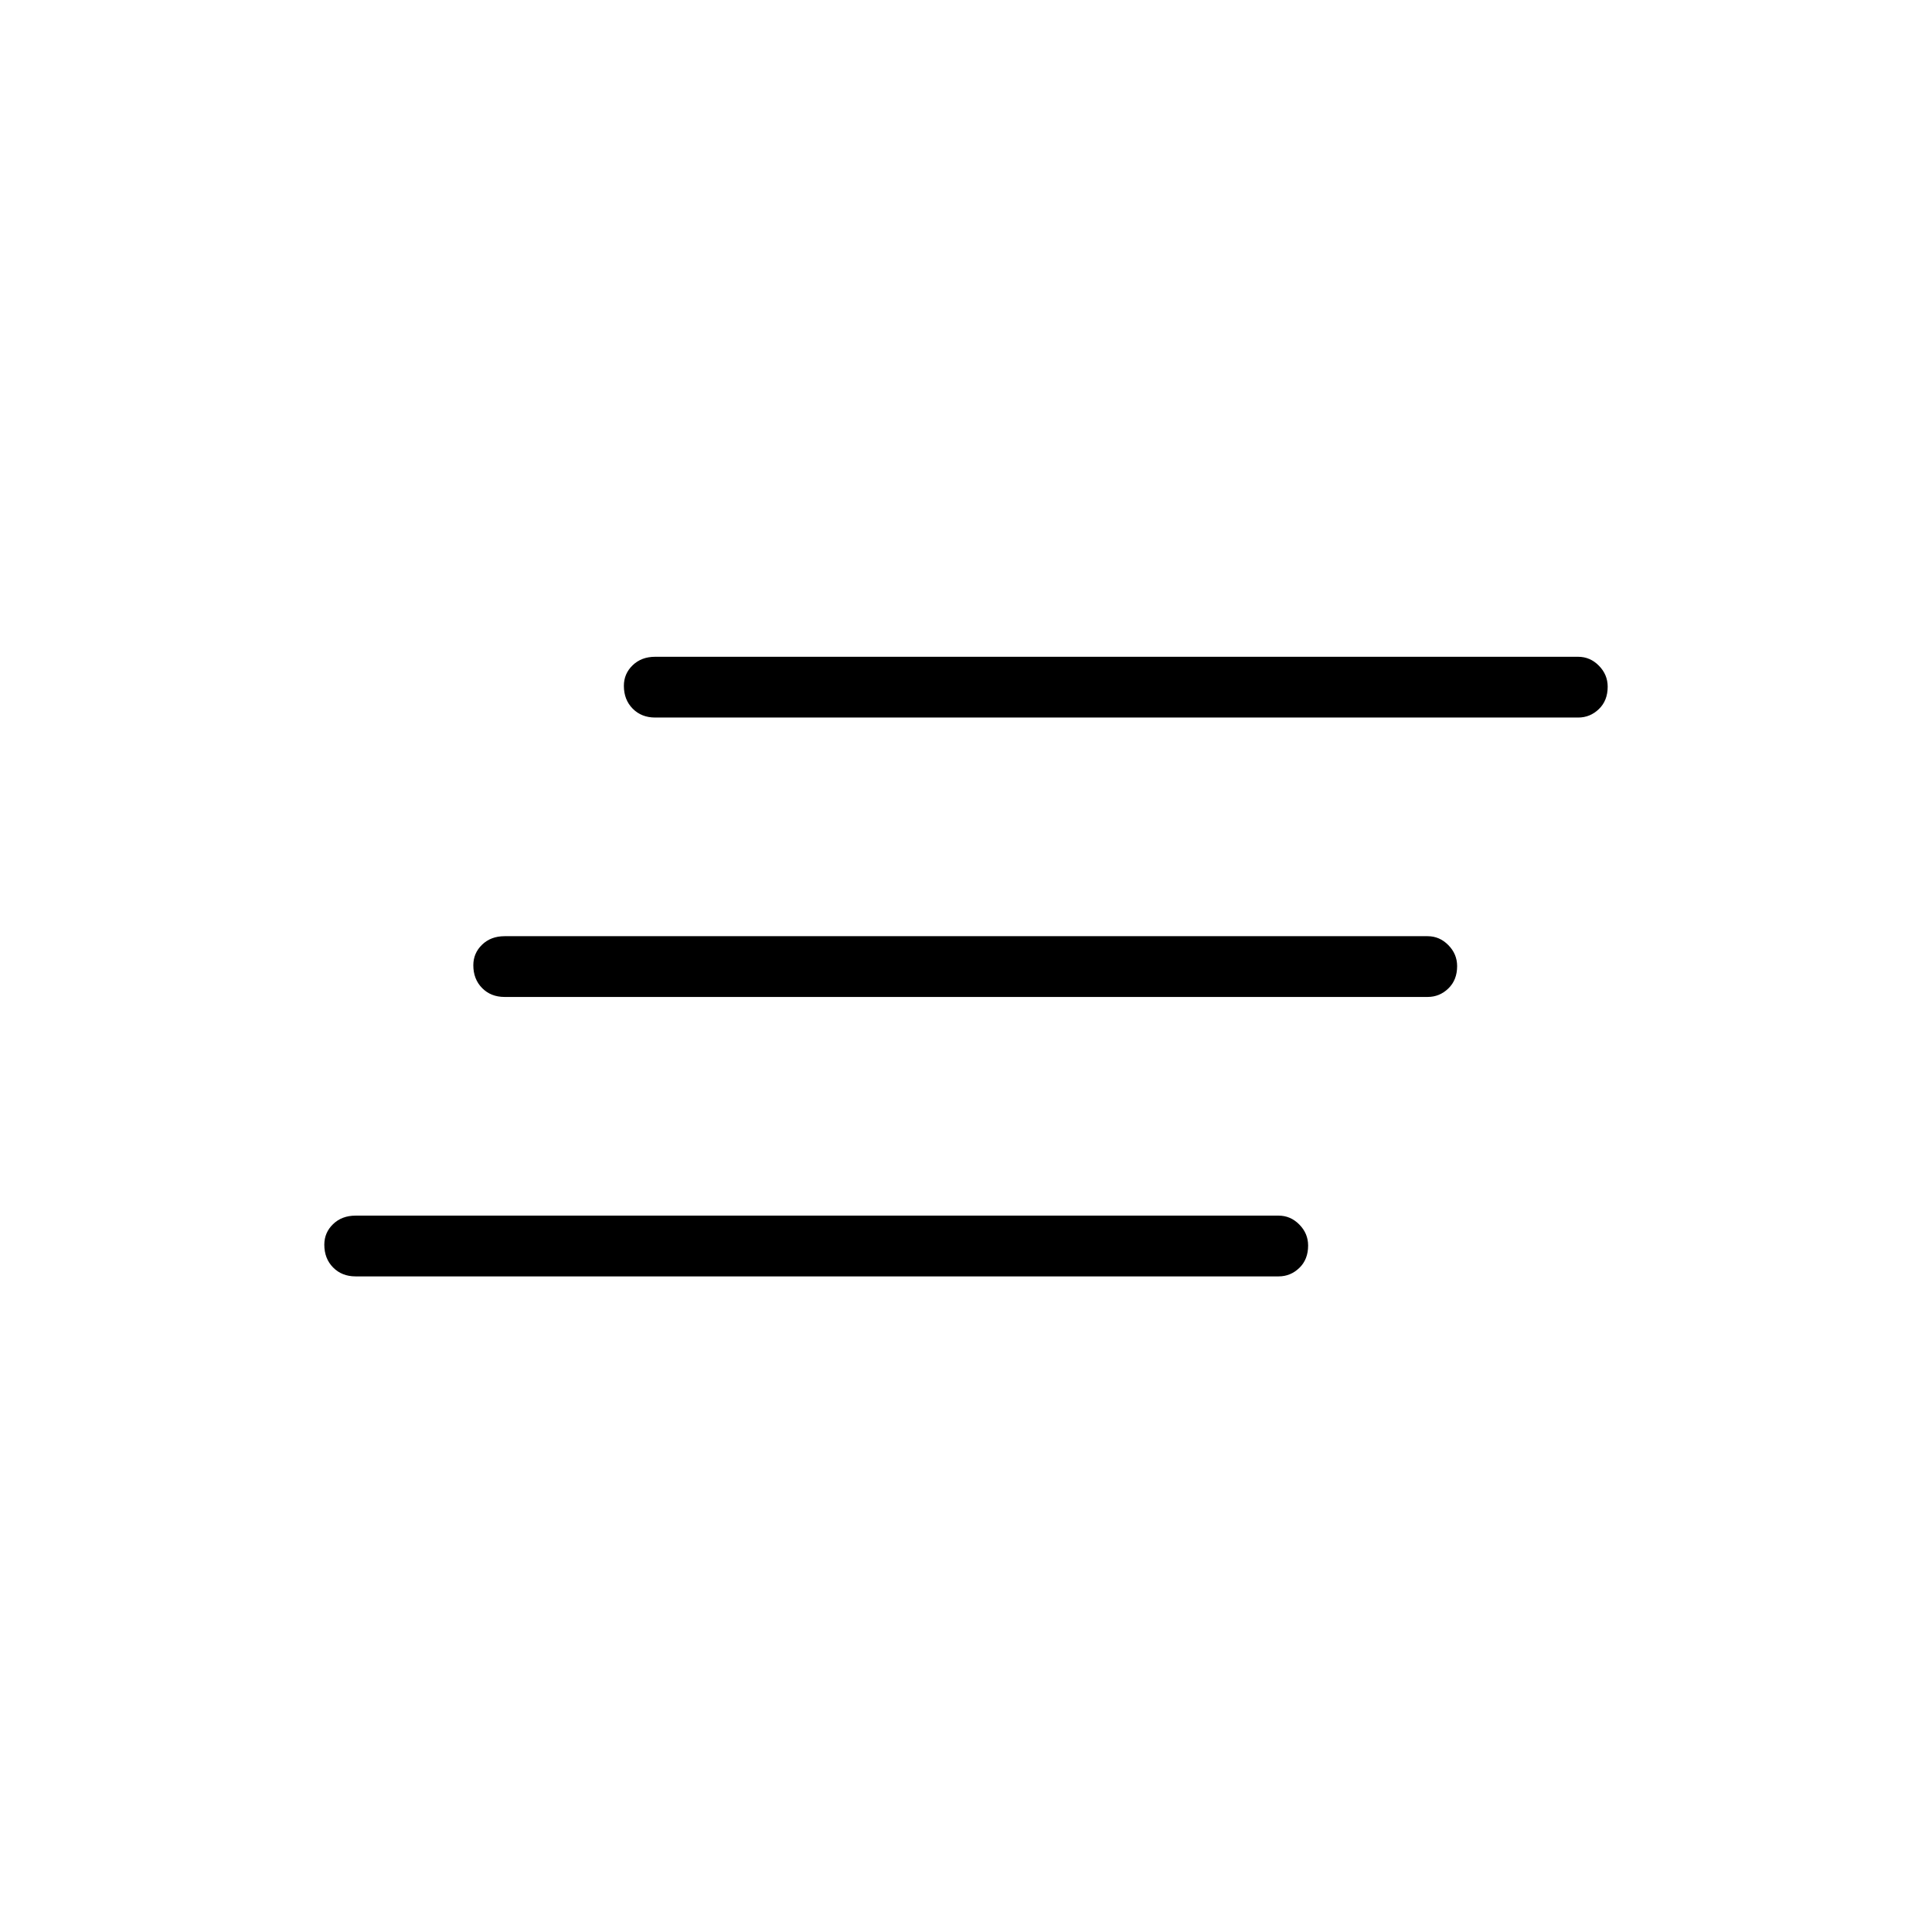 <svg xmlns="http://www.w3.org/2000/svg" height="48" viewBox="0 -960 960 960" width="48"><path d="M176.69-325.77q-6.81 0-11.17-4.43-4.37-4.42-4.37-11.32 0-6.02 4.37-10.23 4.36-4.21 11.17-4.21h458.66q5.92 0 10.28 4.43 4.37 4.42 4.37 10.44 0 6.9-4.37 11.11-4.36 4.21-10.28 4.21H176.69Zm74.04-138.85q-6.81 0-11.17-4.42-4.37-4.43-4.37-11.33 0-6.01 4.37-10.23 4.36-4.21 11.17-4.21h458.65q5.93 0 10.29 4.43 4.37 4.43 4.37 10.44 0 6.9-4.37 11.11-4.36 4.21-10.29 4.21H250.73Zm74.81-138.84q-6.81 0-11.17-4.43-4.37-4.43-4.37-11.33 0-6.01 4.37-10.22 4.36-4.21 11.17-4.21h458.65q5.93 0 10.29 4.42 4.37 4.43 4.37 10.45 0 6.9-4.37 11.11-4.36 4.21-10.29 4.21H325.54Z"/></svg>
